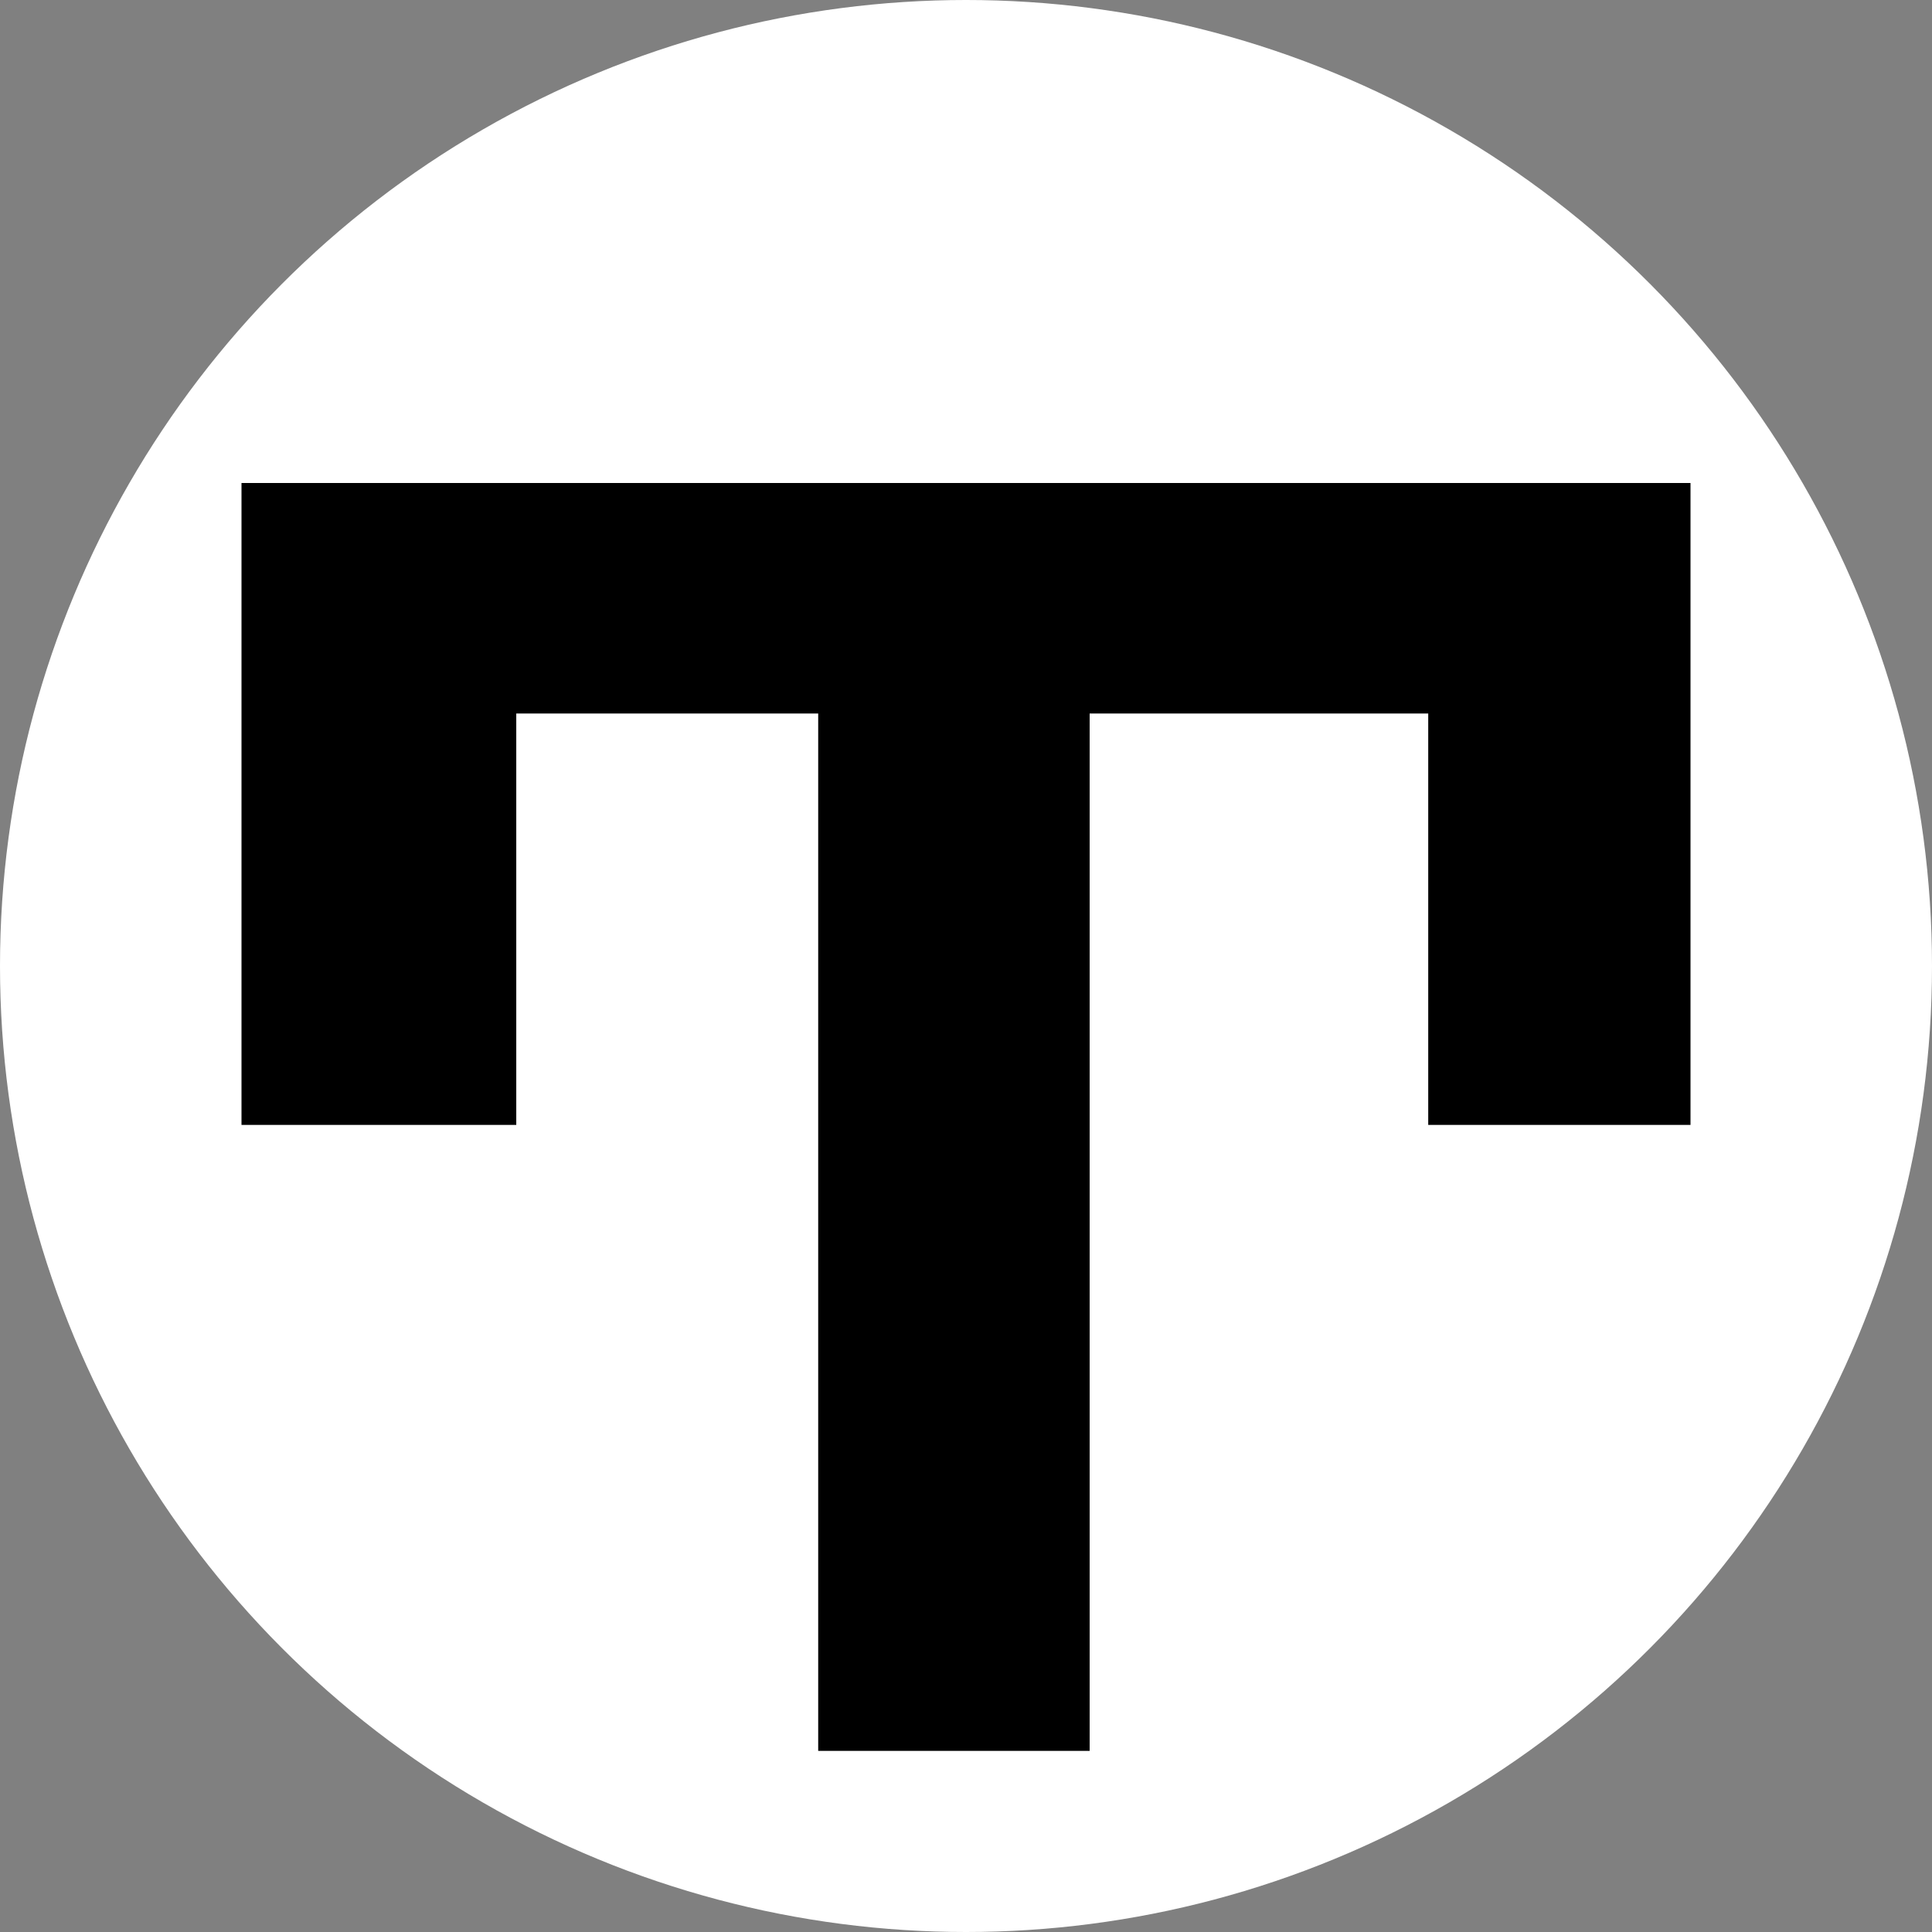 <svg width="32" height="32" viewBox="0 0 32 32" fill="none" xmlns="http://www.w3.org/2000/svg">
<rect x="0" y="0" width="32" height="32" fill="#808080" stroke="none"/>
<circle cx="16" cy="16" r="16" fill="white"/>
<path d="M4 18.632V8H28L28 18.632H23.656V11.818H18.048V29H13.552V11.818H8.551V18.632H4Z" fill="black"/>
</svg>
